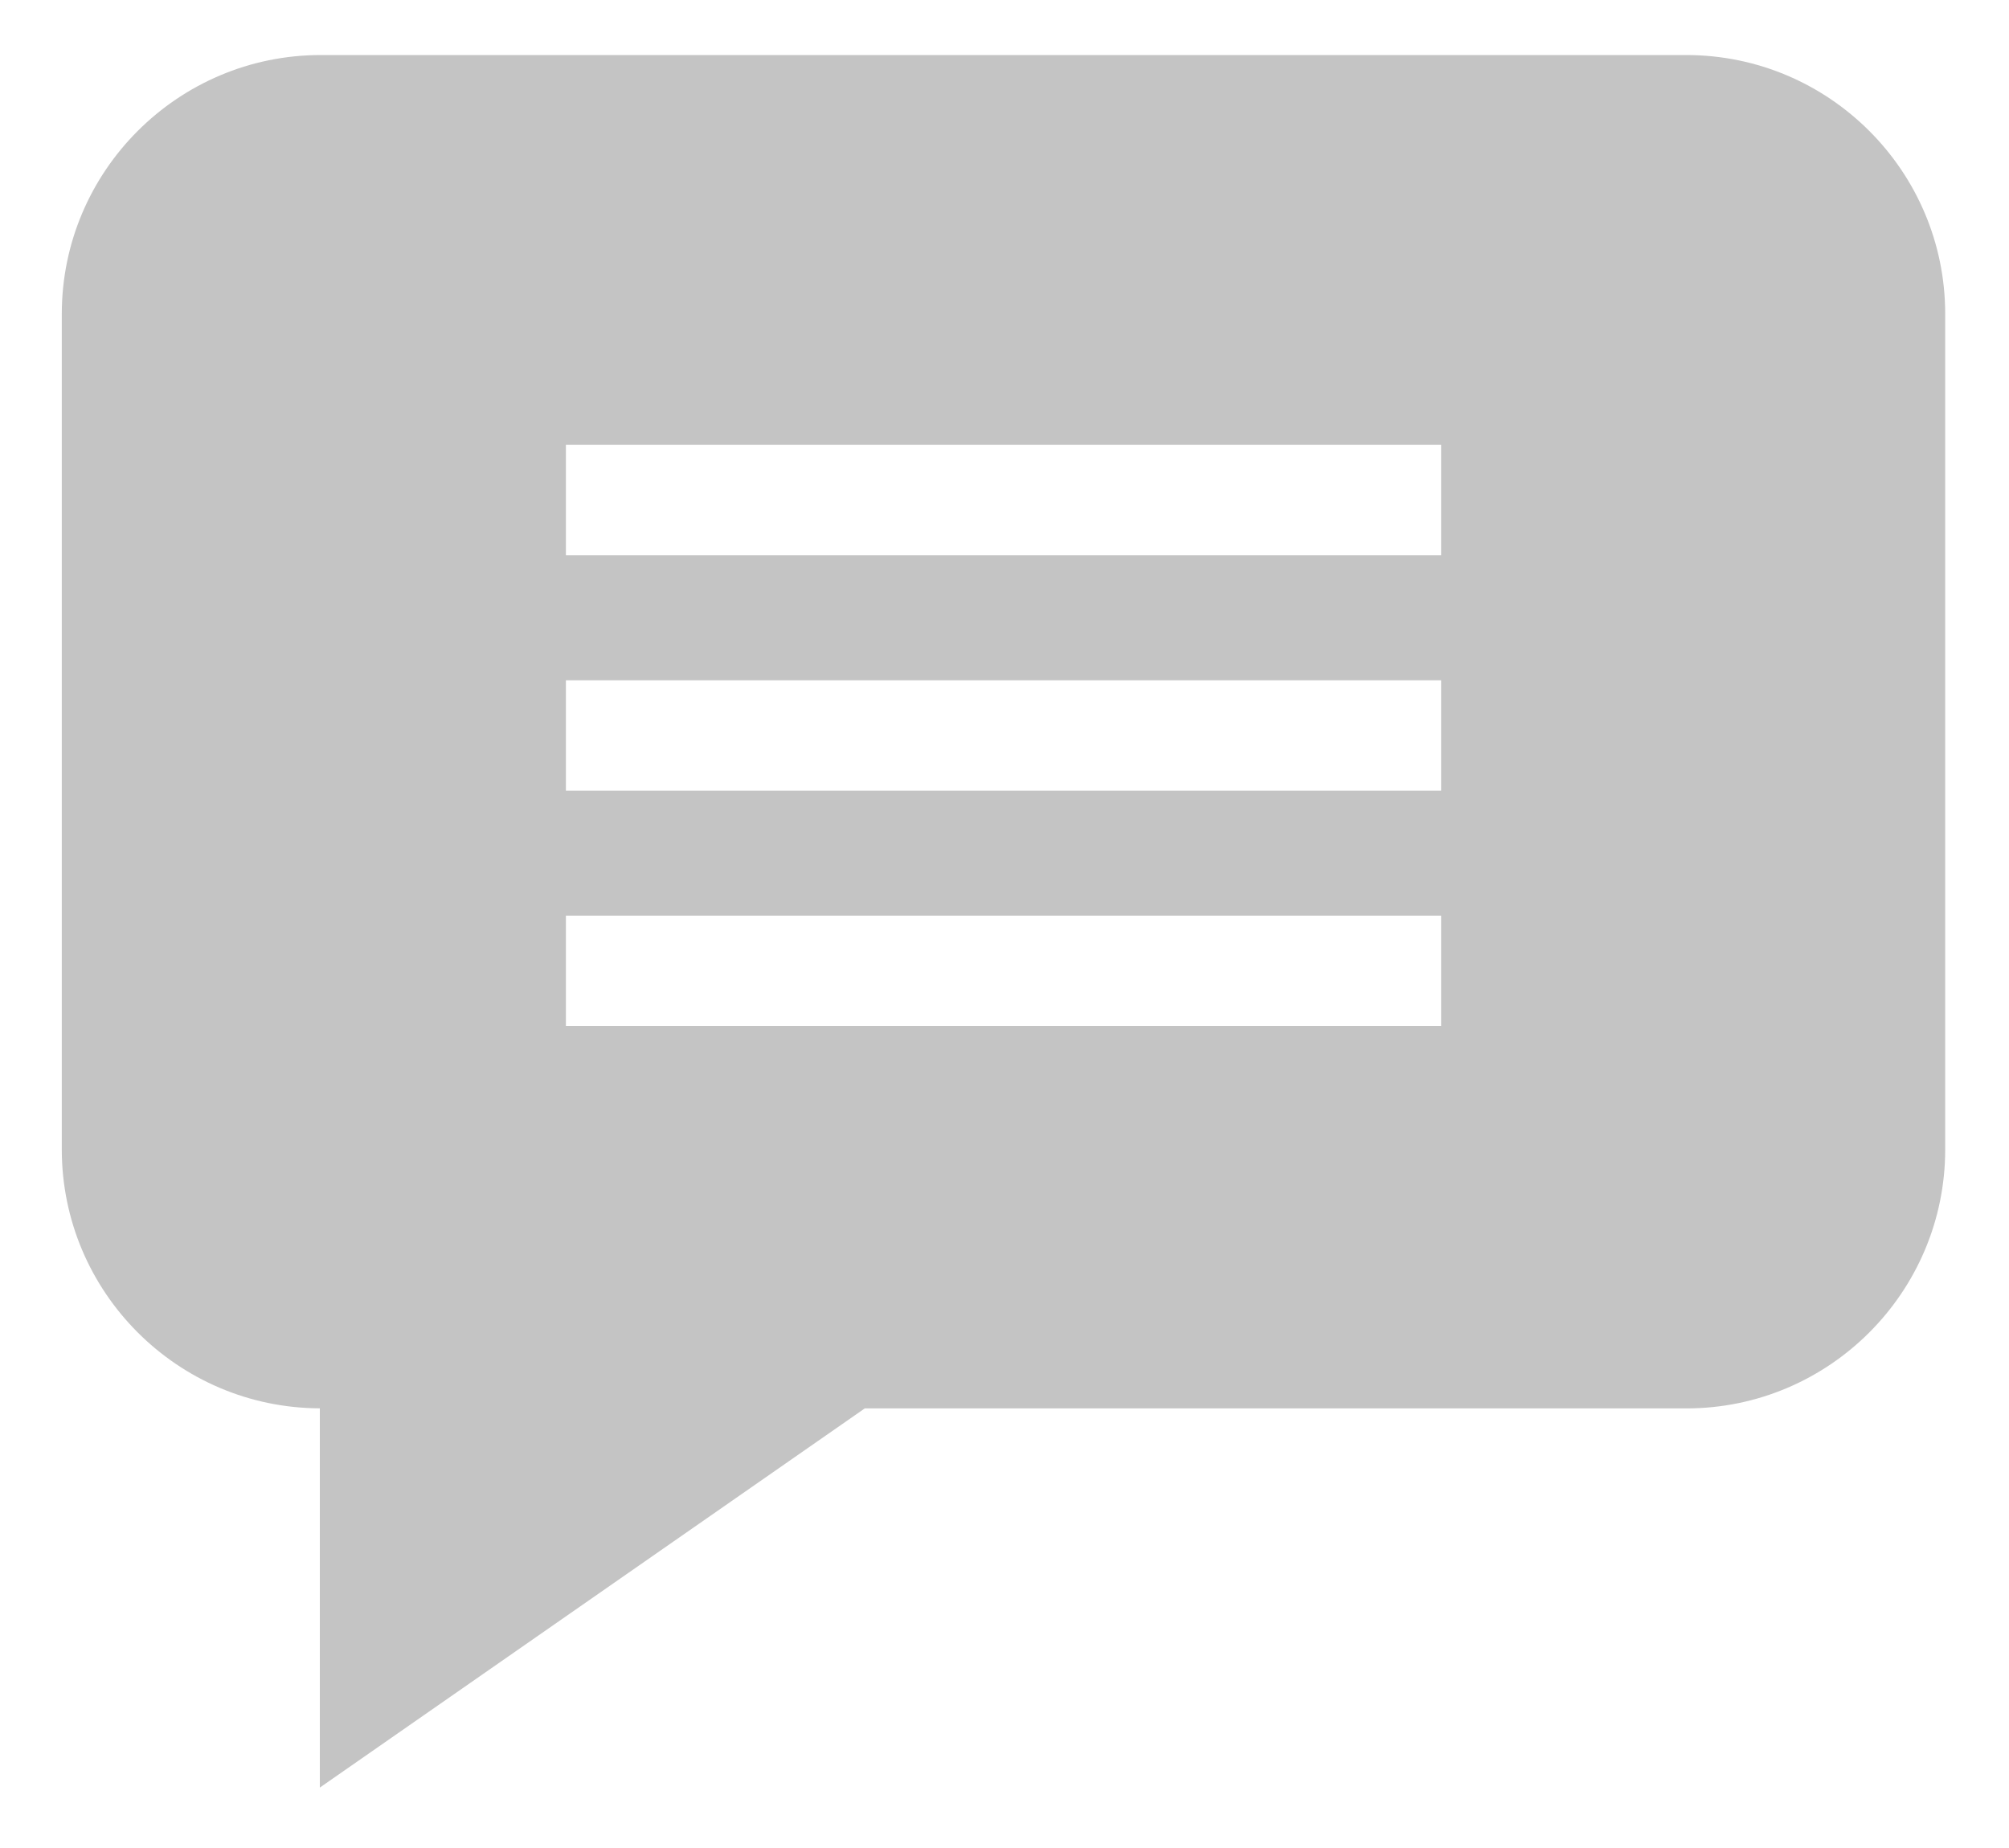 <svg width="25" height="23" viewBox="0 0 25 23" fill="none" xmlns="http://www.w3.org/2000/svg">
<path d="M20.984 0.685H3.991C2.215 0.685 0.769 2.13 0.769 3.907V14.306C0.769 16.079 2.208 17.522 3.98 17.528V22.248L10.761 17.529H20.984C22.761 17.529 24.206 16.083 24.206 14.306V3.907C24.206 2.13 22.761 0.685 20.984 0.685ZM17.933 12.77H7.042V11.397H17.933V12.77ZM17.933 9.84H7.042V8.467H17.933V9.84ZM17.933 6.911H7.042V5.537H17.933V6.911Z" fill="#C4C4C4"/>
</svg>

